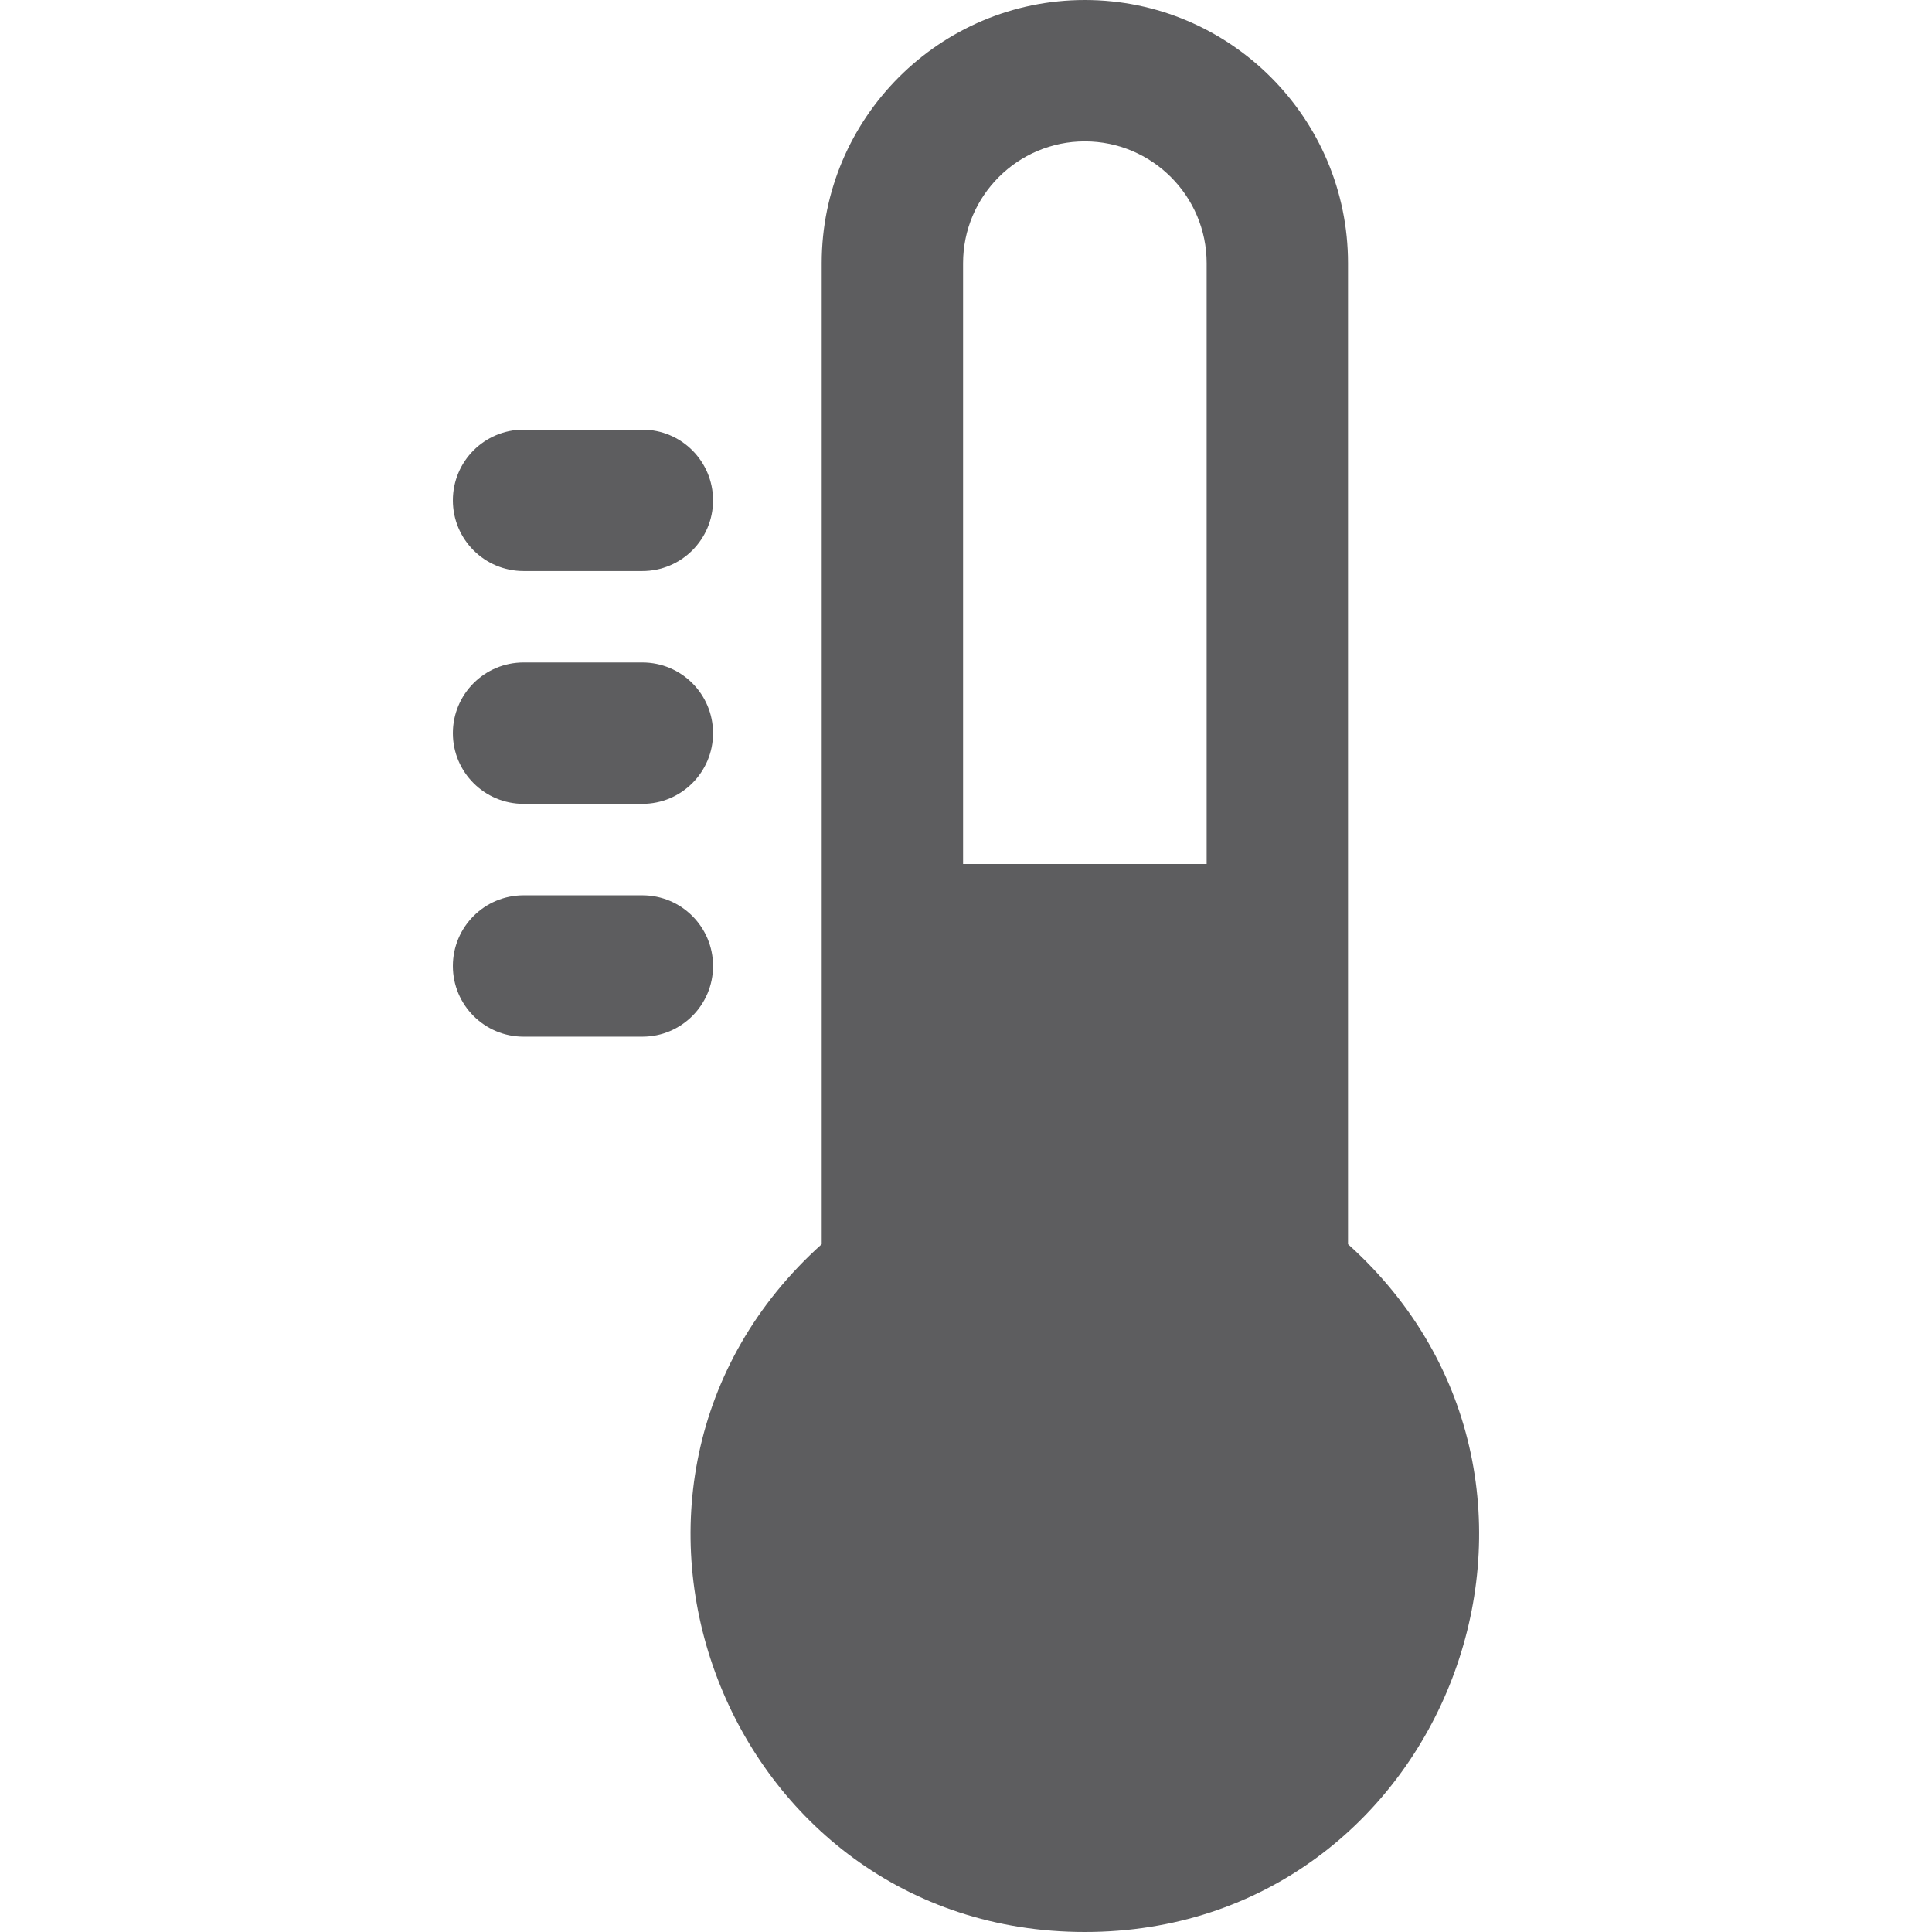 <?xml version="1.0" encoding="iso-8859-1"?>
<!-- Generator: Adobe Illustrator 19.0.0, SVG Export Plug-In . SVG Version: 6.00 Build 0)  -->
<svg xmlns="http://www.w3.org/2000/svg" xmlns:xlink="http://www.w3.org/1999/xlink" version="1.1" id="Layer_1" x="0px" y="0px" viewBox="0 0 512 512" style="enable-background:new 0 0 512 512;" xml:space="preserve" width="512px" height="512px">
<g>
	<g>
		<path d="M357.238,329.726c0-8.99,0-247.983,0-259.981C357.238,31.287,325.949,0,287.492,0c-38.45,0-69.732,31.287-69.732,69.744    c0,13.057,0,251.358,0,259.981C146.628,393.683,192.014,512,287.493,512C382.932,512,428.371,393.692,357.238,329.726z     M319.775,228.964h-64.551V69.744c0-17.8,14.476-32.281,32.268-32.281c17.8,0,32.282,14.481,32.282,32.281V228.964z" fill="#5d5d5f"/>
	</g>
</g>
<g>
	<g>
		<path d="M170.232,237.268h-31.484c-10.345,0-18.732,8.387-18.732,18.732c0,10.345,8.387,18.732,18.732,18.732h31.484    c10.345,0,18.732-8.387,18.732-18.732C188.963,245.655,180.576,237.268,170.232,237.268z" fill="#5d5d5f"/>
	</g>
</g>
<g>
	<g>
		<path d="M170.232,175.566h-31.484c-10.345,0-18.732,8.387-18.732,18.732c0,10.345,8.387,18.732,18.732,18.732h31.484    c10.345,0,18.732-8.387,18.732-18.732C188.963,183.953,180.576,175.566,170.232,175.566z" fill="#5d5d5f"/>
	</g>
</g>
<g>
	<g>
		<path d="M170.232,113.864h-31.484c-10.345,0-18.732,8.387-18.732,18.732s8.387,18.732,18.732,18.732h31.484    c10.345,0,18.732-8.387,18.732-18.732S180.576,113.864,170.232,113.864z" fill="#5d5d5f"/>
	</g>
</g>
<g>
</g>
<g>
</g>
<g>
</g>
<g>
</g>
<g>
</g>
<g>
</g>
<g>
</g>
<g>
</g>
<g>
</g>
<g>
</g>
<g>
</g>
<g>
</g>
<g>
</g>
<g>
</g>
<g>
</g>
</svg>
